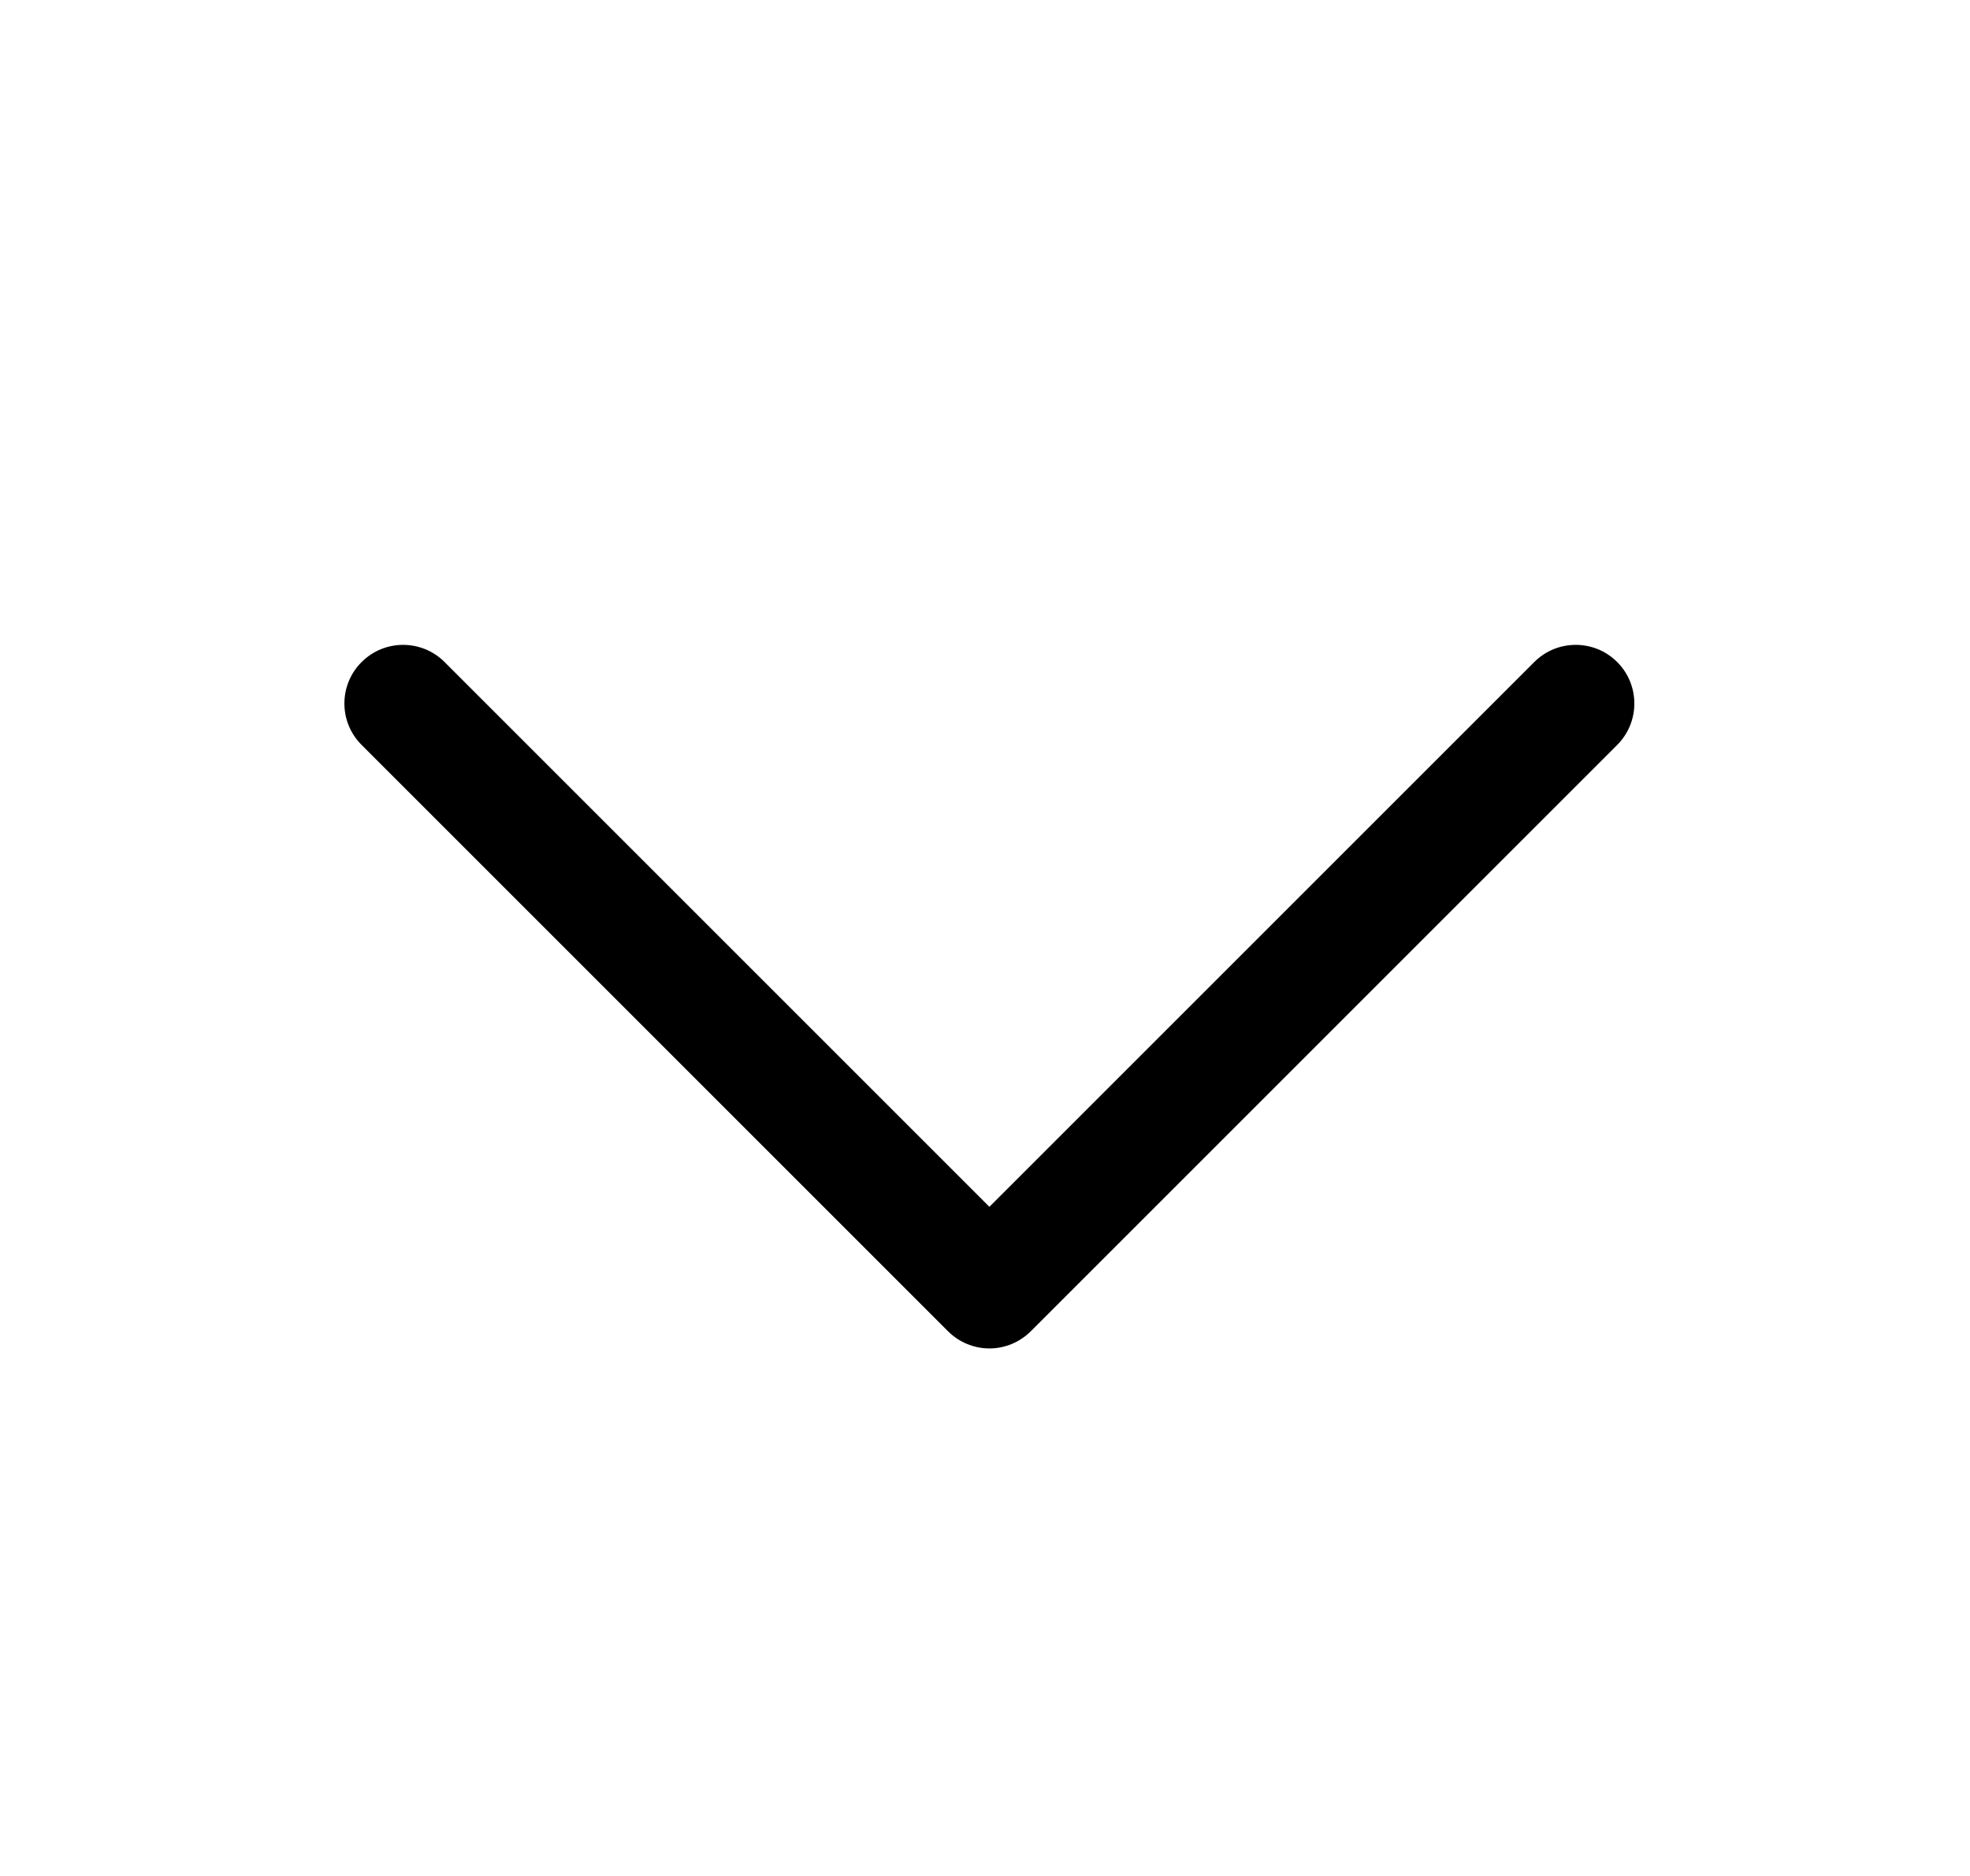 <?xml version="1.0" encoding="UTF-8" standalone="no"?><svg width='21' height='20' viewBox='0 0 21 20' fill='none' xmlns='http://www.w3.org/2000/svg'>
<g clip-path='url(#clip0_15_1011)'>
<path fill-rule='evenodd' clip-rule='evenodd' d='M17.239 7.942L10.989 14.192C10.872 14.309 10.713 14.376 10.547 14.376C10.381 14.376 10.222 14.309 10.105 14.192L3.855 7.942C3.61 7.698 3.61 7.302 3.855 7.058C4.099 6.814 4.495 6.814 4.739 7.058L10.547 12.866L16.355 7.058C16.599 6.814 16.995 6.814 17.239 7.058C17.483 7.302 17.483 7.698 17.239 7.942Z' fill='black'/>
</g>
<defs>
<clipPath id='clip0_15_1011'>
<rect width='20' height='20' fill='white' transform='translate(0.547)'/>
</clipPath>
</defs>
</svg>

